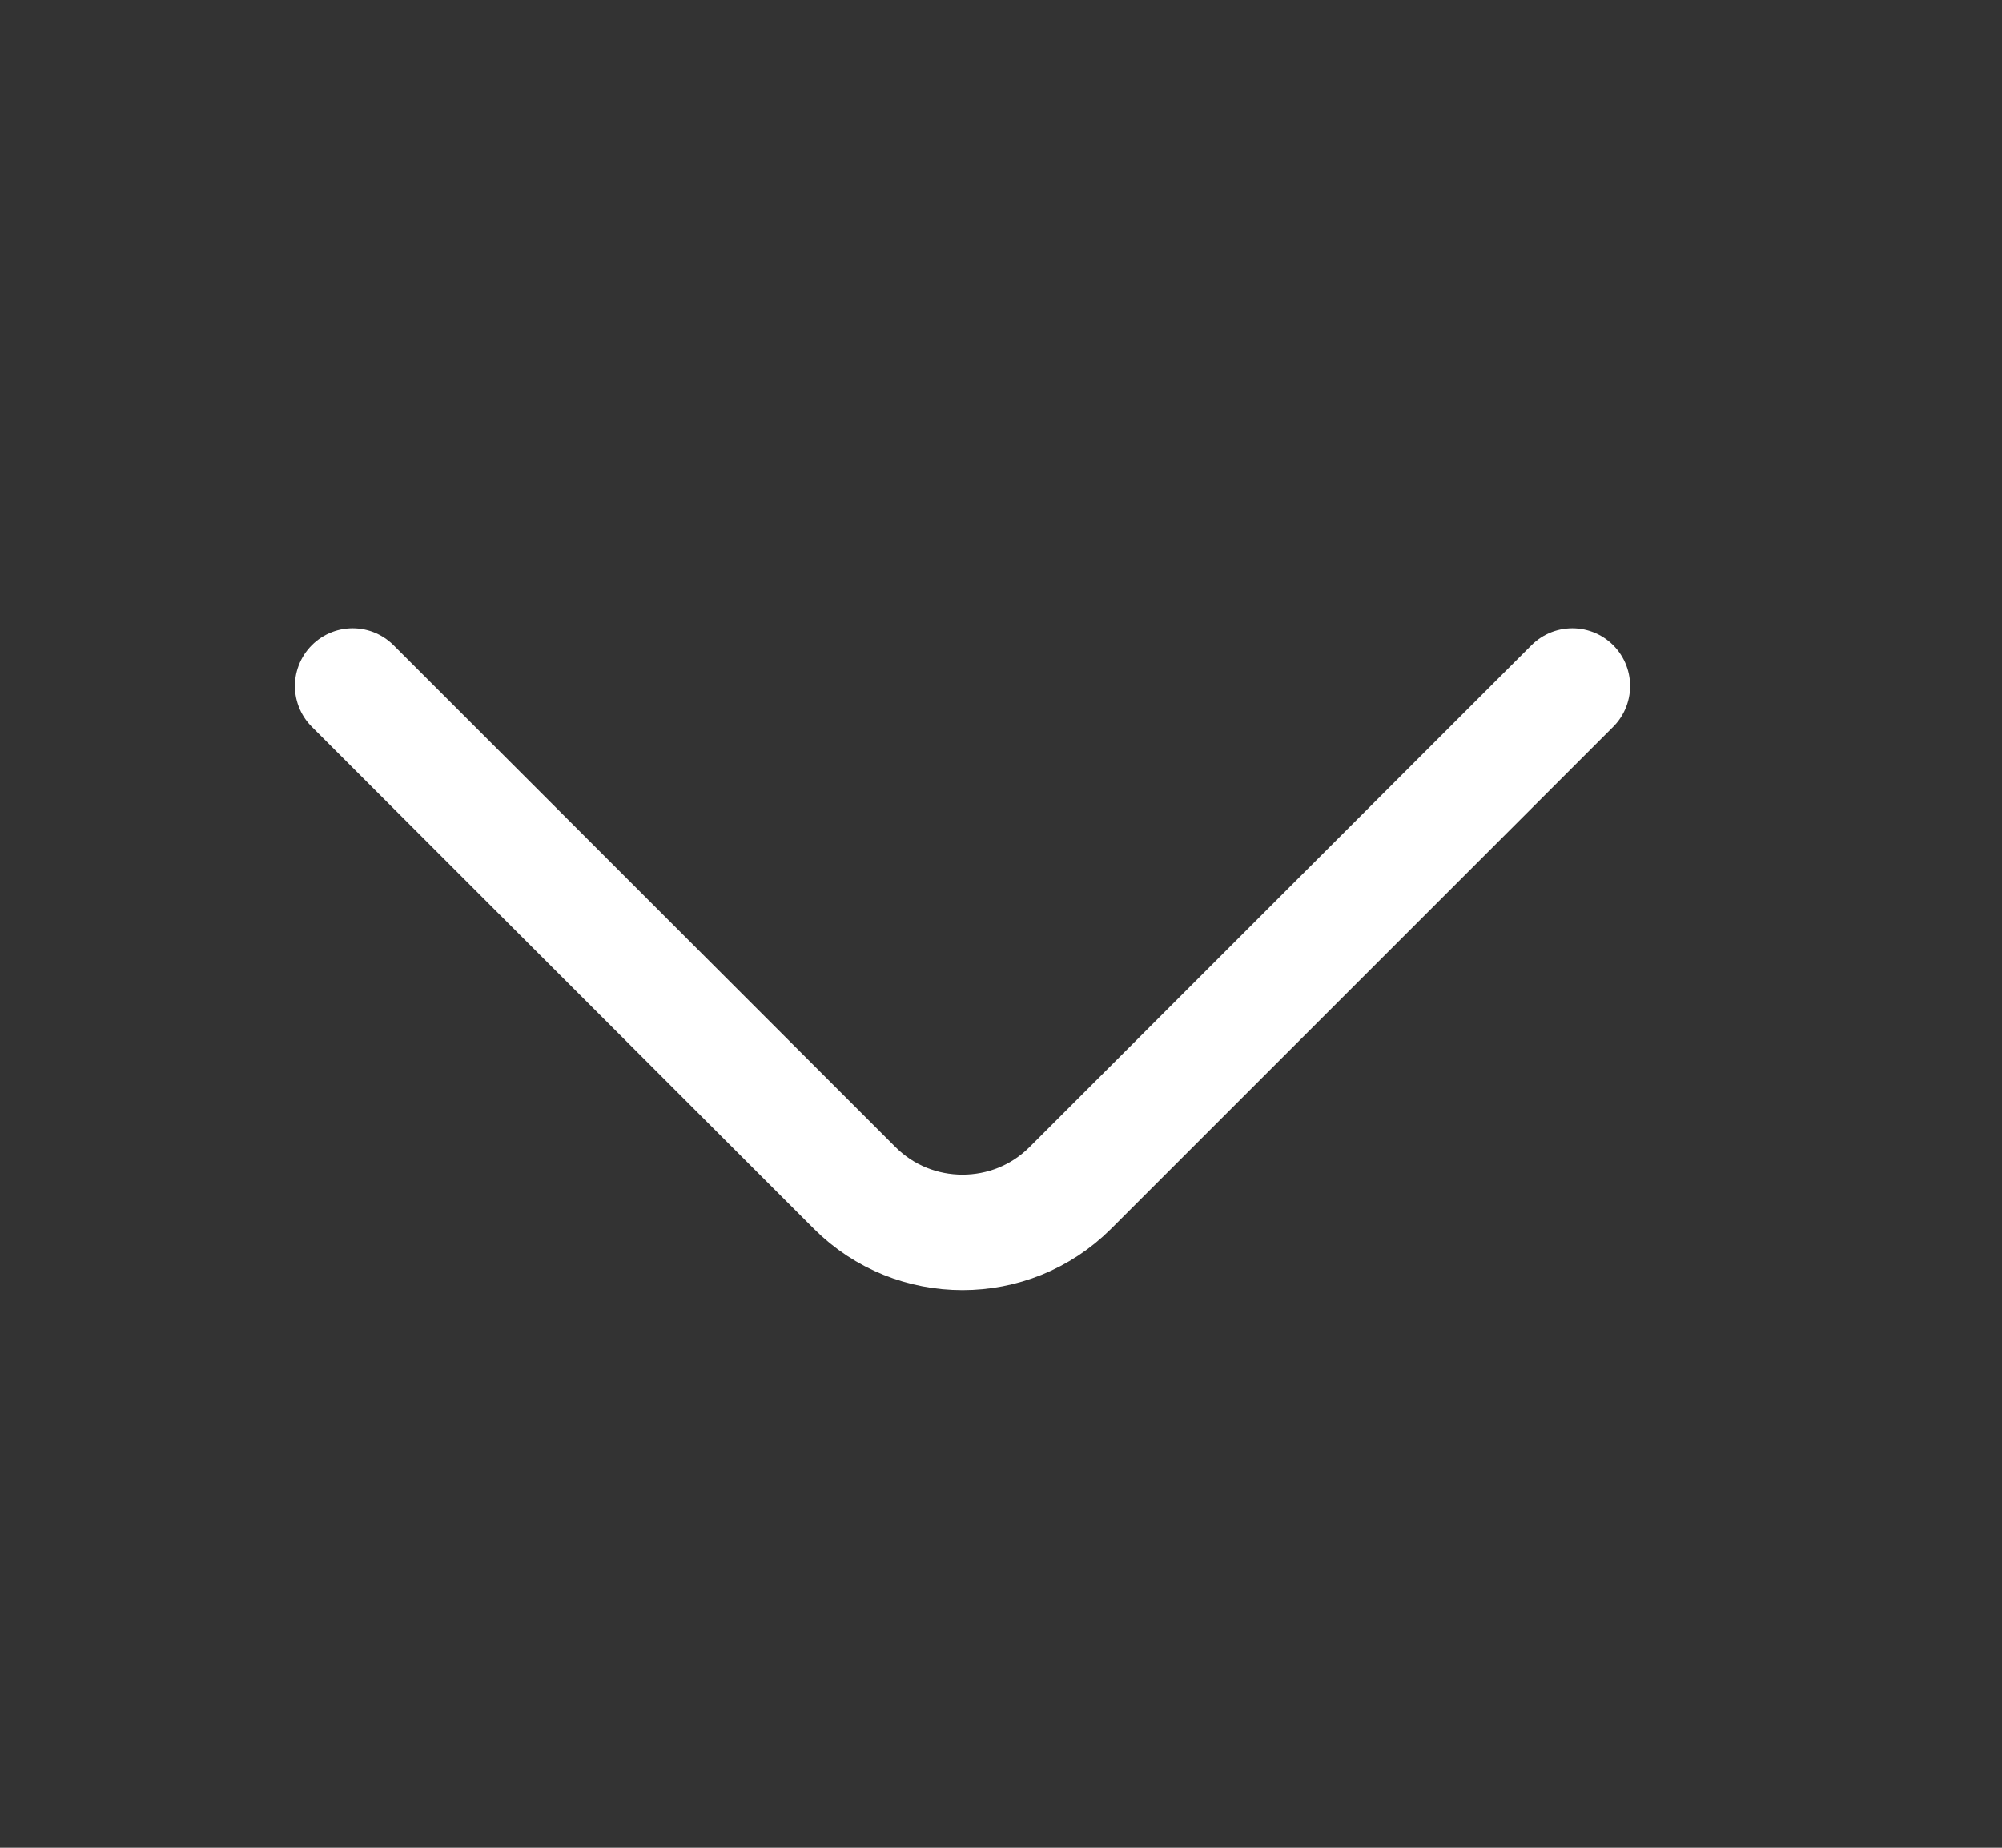 <svg width="13" height="12" viewBox="0 0 13 12" fill="none" xmlns="http://www.w3.org/2000/svg">
<rect x="0" y="0" width="13" height="12" fill="#333333" stroke="none"/>
<path d="M2.29 4.455L5.55 7.715C5.935 8.1 6.565 8.1 6.95 7.715L10.21 4.455" stroke="white" stroke-width="0.75" stroke-miterlimit="10" stroke-linecap="round" stroke-linejoin="round"/>
</svg>
